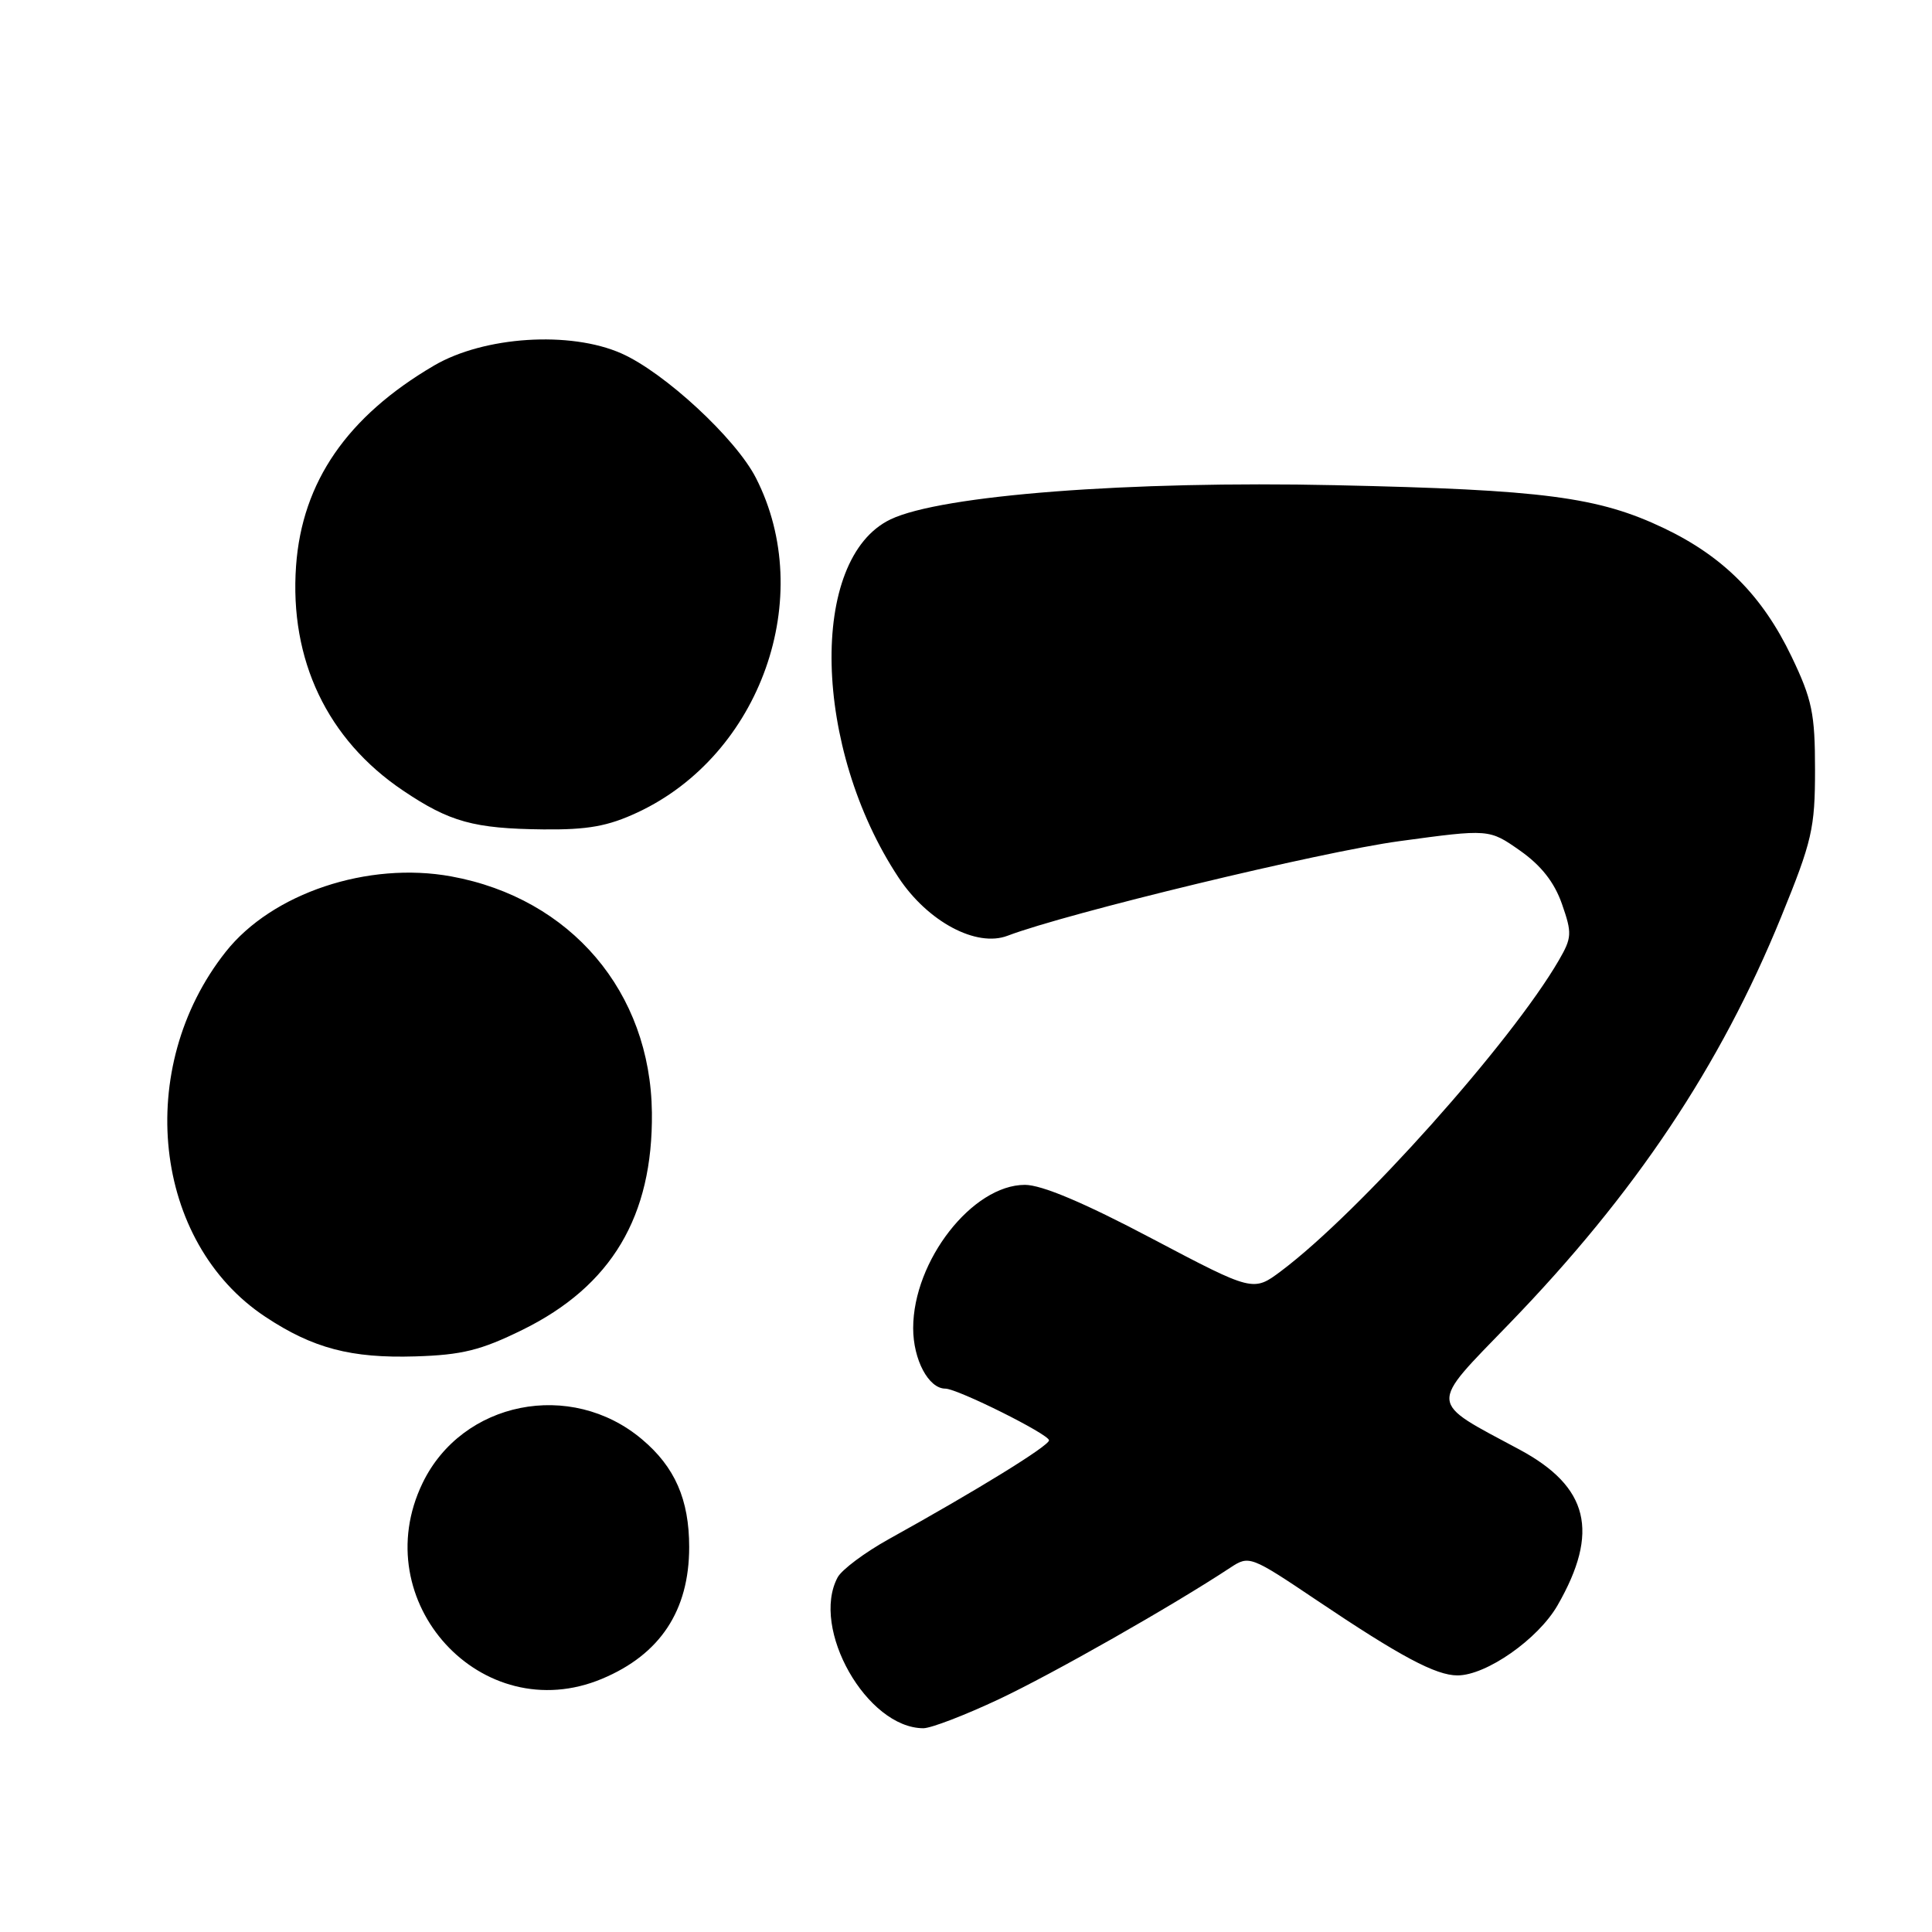 <?xml version="1.0" encoding="UTF-8" standalone="no"?>
<!DOCTYPE svg PUBLIC "-//W3C//DTD SVG 1.1//EN" "http://www.w3.org/Graphics/SVG/1.1/DTD/svg11.dtd" >
<svg xmlns="http://www.w3.org/2000/svg" xmlns:xlink="http://www.w3.org/1999/xlink" version="1.1" viewBox="0 0 256 256">
 <g >
 <path fill="currentColor"
d=" M 132.35 225.16 C 139.45 221.82 155.36 212.78 163.03 207.72 C 165.52 206.08 165.71 206.15 174.53 212.08 C 185.55 219.49 190.26 222.00 193.12 222.00 C 196.94 222.00 203.80 217.20 206.38 212.72 C 211.98 202.98 210.52 197.01 201.35 192.08 C 189.14 185.53 189.22 186.53 200.05 175.33 C 216.70 158.11 227.95 141.27 236.01 121.50 C 240.11 111.45 240.50 109.77 240.50 102.00 C 240.50 94.55 240.12 92.70 237.39 87.00 C 233.53 78.95 228.37 73.76 220.51 70.00 C 211.79 65.84 204.53 64.89 176.91 64.29 C 149.69 63.69 124.70 65.61 118.00 68.82 C 107.13 74.03 107.70 99.12 119.07 116.29 C 122.94 122.13 129.38 125.57 133.51 123.99 C 141.44 120.98 175.02 112.87 185.41 111.46 C 197.32 109.84 197.32 109.84 201.41 112.71 C 204.21 114.68 205.96 116.90 206.97 119.79 C 208.32 123.66 208.29 124.25 206.55 127.25 C 200.23 138.13 180.15 160.61 169.78 168.40 C 166.06 171.19 166.06 171.19 152.61 164.10 C 143.68 159.38 138.04 157.00 135.81 157.00 C 128.85 157.00 121.00 167.06 121.00 175.99 C 121.00 180.16 123.04 184.00 125.26 184.00 C 126.86 184.00 139.00 190.05 139.00 190.85 C 139.00 191.58 129.50 197.44 117.74 203.96 C 114.58 205.72 111.54 207.99 110.99 209.01 C 107.37 215.79 114.87 228.98 122.35 229.00 C 123.37 229.00 127.87 227.27 132.35 225.16 Z  M 79.77 222.45 C 87.47 219.23 91.32 213.42 91.32 205.00 C 91.32 198.70 89.43 194.38 85.06 190.71 C 75.65 182.78 61.25 185.65 56.00 196.50 C 48.39 212.22 63.85 229.11 79.77 222.45 Z  M 69.23 176.21 C 81.04 170.40 86.53 161.16 86.38 147.42 C 86.20 131.45 75.65 119.03 59.80 116.13 C 48.76 114.11 36.06 118.35 29.91 126.12 C 17.73 141.50 20.24 164.62 35.17 174.49 C 41.46 178.66 46.53 179.99 55.02 179.73 C 61.22 179.54 63.72 178.92 69.23 176.21 Z  M 84.50 107.64 C 100.81 100.01 108.21 79.09 100.17 63.34 C 97.51 58.11 88.04 49.35 82.34 46.83 C 75.54 43.82 64.13 44.56 57.51 48.44 C 46.00 55.19 40.03 63.85 39.23 74.98 C 38.34 87.44 43.37 98.00 53.40 104.75 C 59.59 108.92 62.78 109.80 72.00 109.90 C 77.89 109.96 80.57 109.48 84.50 107.64 Z "/>
</g>
</svg>